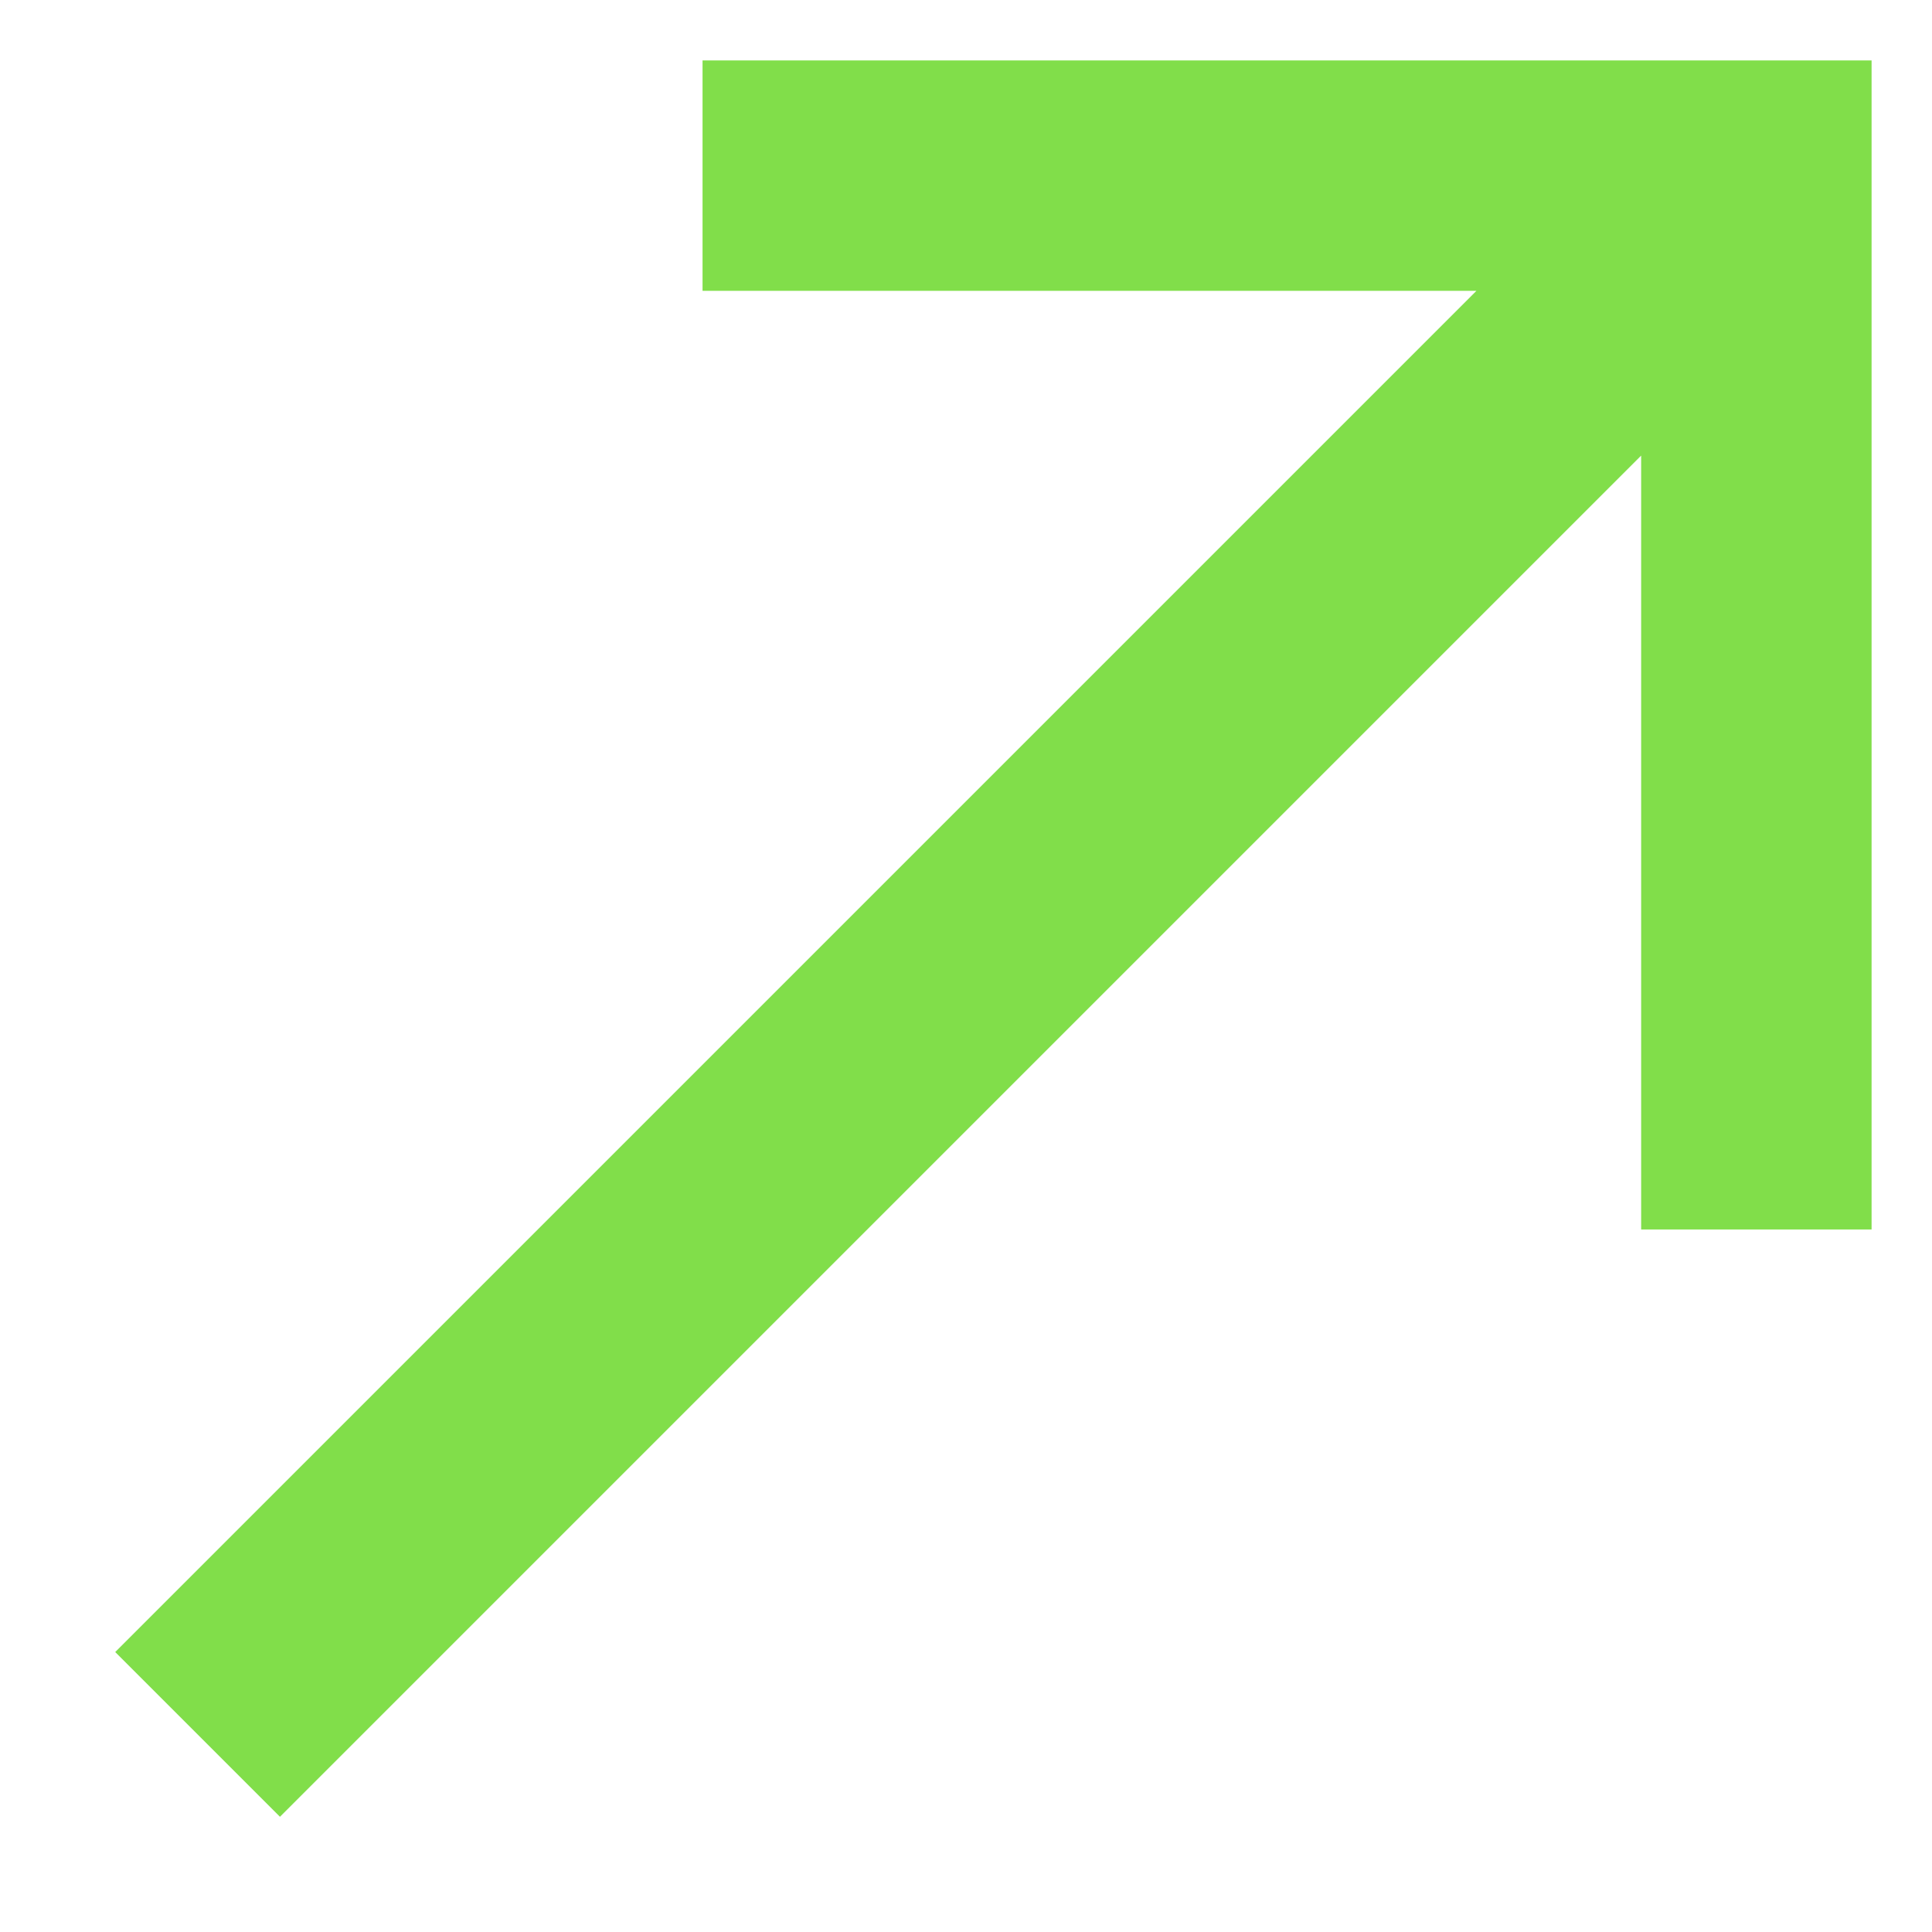 <svg width="11" height="11" viewBox="0 0 11 11" fill="none" xmlns="http://www.w3.org/2000/svg">
<path d="M4 0.344H10.656V7H9.344V2.594L1.594 10.344L0.656 9.406L8.406 1.656H4V0.344Z" fill="#81DE4A"/>
</svg>
